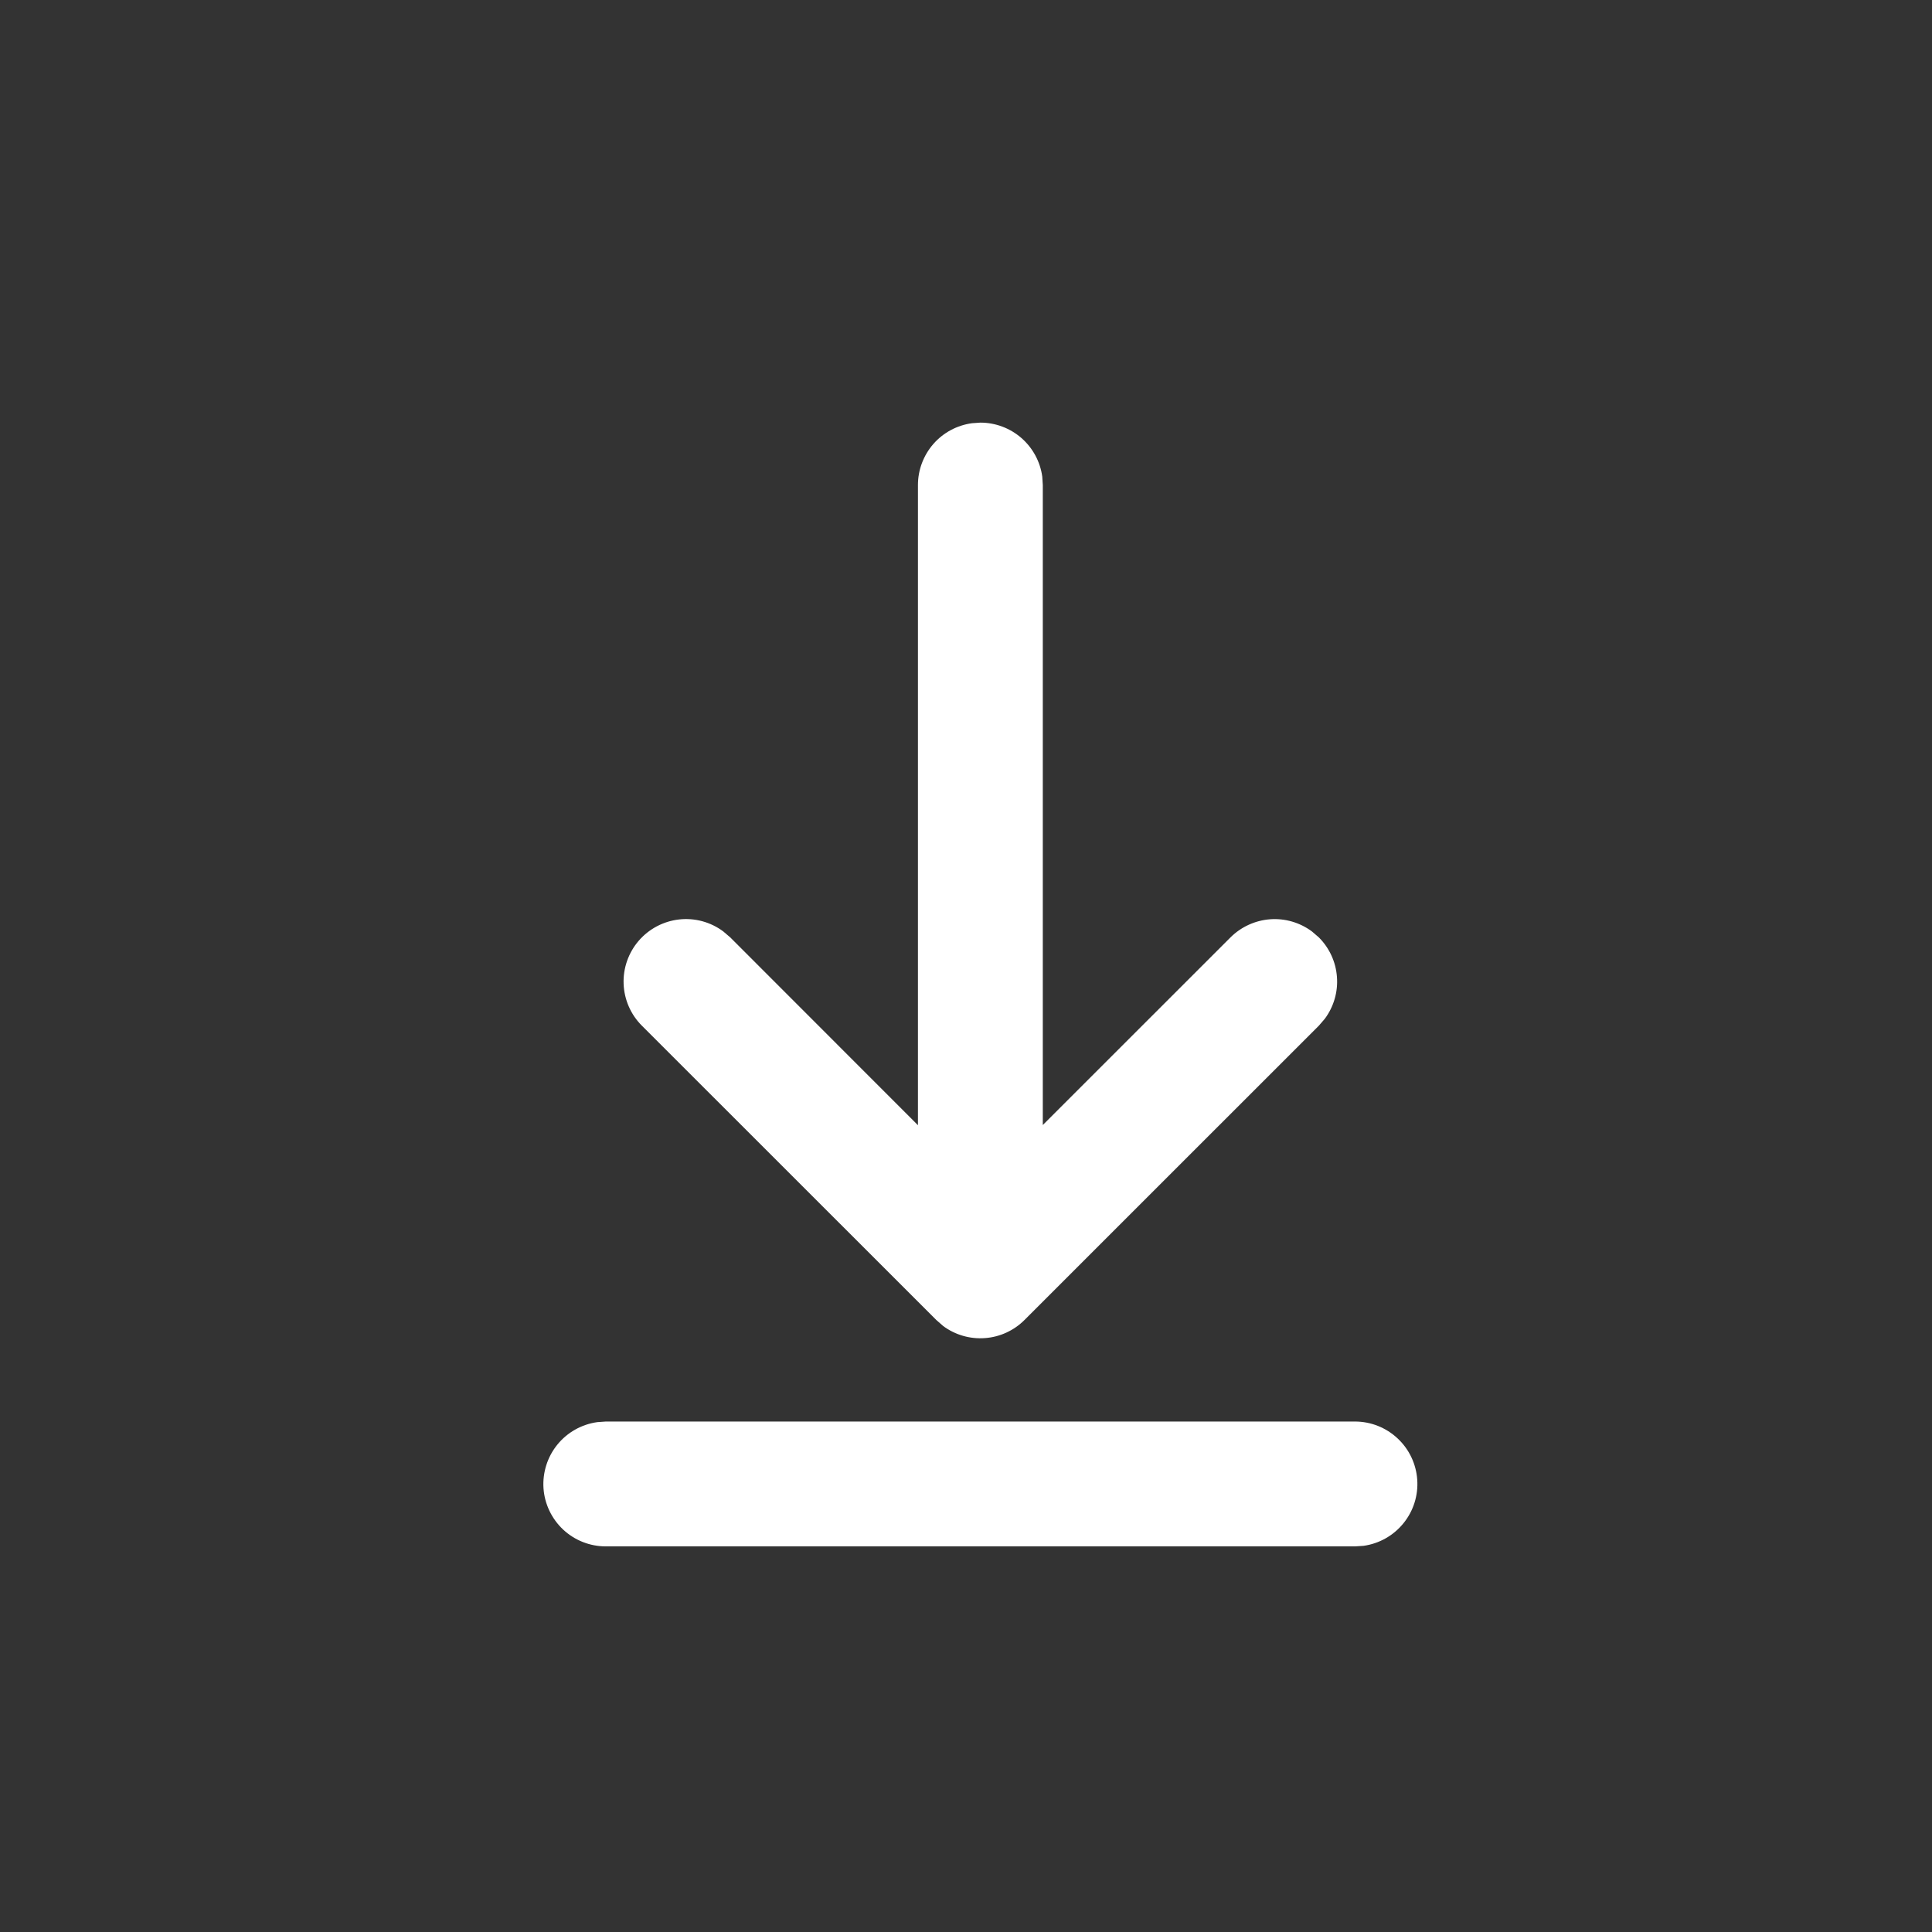 <svg width="32" height="32" viewBox="0 0 32 32" fill="none" xmlns="http://www.w3.org/2000/svg">
<rect x="0" y="0" width="32" height="32" fill="#333333" stroke="none"/>
<path d="M10.034 23.545H22.443C22.705 23.545 22.957 23.645 23.148 23.824C23.34 24.003 23.456 24.247 23.474 24.509C23.492 24.77 23.41 25.029 23.244 25.232C23.079 25.435 22.843 25.568 22.583 25.604L22.443 25.613H10.034C9.772 25.613 9.52 25.514 9.328 25.335C9.137 25.156 9.02 24.911 9.002 24.65C8.985 24.388 9.067 24.13 9.232 23.927C9.397 23.724 9.634 23.591 9.893 23.555L10.034 23.545H22.443H10.034ZM16.098 7.01L16.238 7C16.488 7 16.73 7.091 16.918 7.255C17.106 7.419 17.229 7.646 17.263 7.893L17.272 8.034V18.634L20.381 15.526C20.557 15.351 20.789 15.245 21.037 15.226C21.284 15.208 21.529 15.279 21.729 15.427L21.844 15.526C22.02 15.702 22.126 15.934 22.144 16.181C22.163 16.429 22.091 16.674 21.944 16.873L21.844 16.989L16.969 21.863C16.794 22.038 16.562 22.145 16.315 22.163C16.068 22.182 15.822 22.111 15.623 21.964L15.508 21.863L10.632 16.989C10.447 16.805 10.339 16.557 10.329 16.296C10.319 16.035 10.409 15.78 10.579 15.582C10.75 15.384 10.989 15.258 11.249 15.229C11.508 15.2 11.77 15.271 11.979 15.427L12.095 15.526L15.204 18.637V8.034C15.204 7.784 15.295 7.543 15.459 7.354C15.623 7.166 15.85 7.044 16.098 7.01L16.238 7L16.098 7.01Z" fill="white"/>
</svg>
